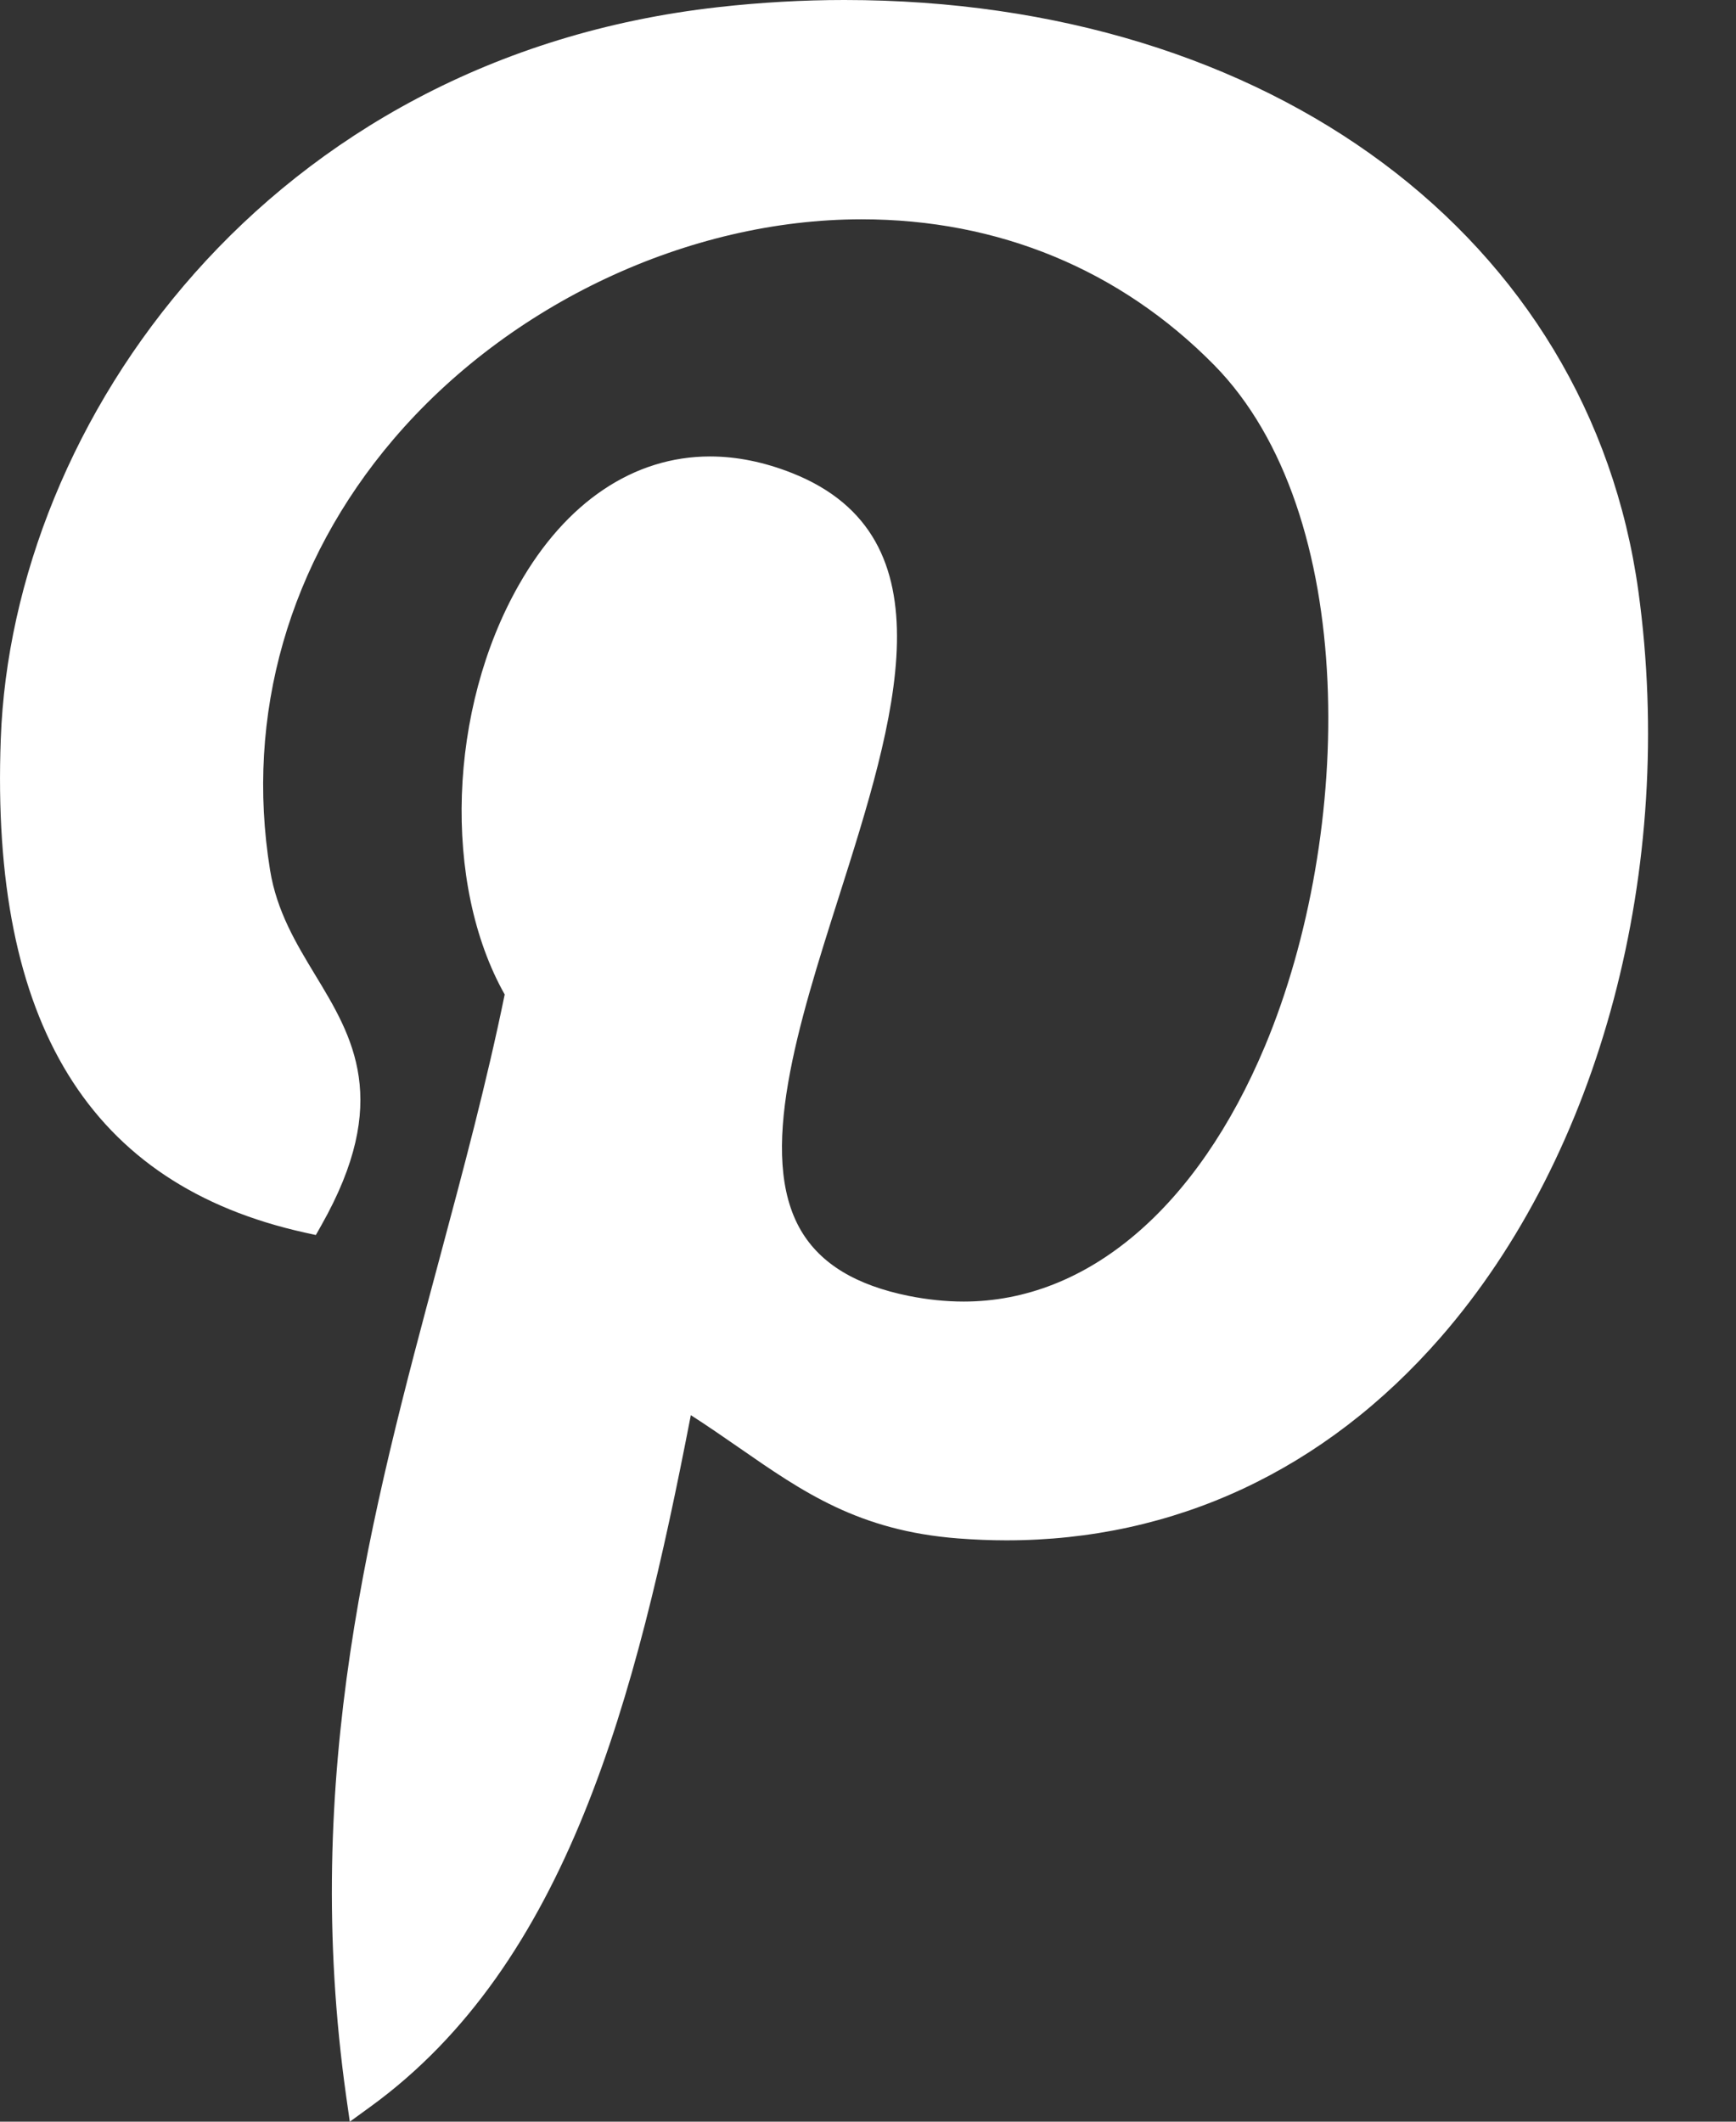 <?xml version="1.0" encoding="UTF-8" standalone="no"?>
<svg width="18px" height="22px" viewBox="0 0 18 22" version="1.1" xmlns="http://www.w3.org/2000/svg" xmlns:xlink="http://www.w3.org/1999/xlink">
    <rect x="0" y="0" width="18" height="22" fill="#333333" stroke="none"/>
    <!-- Generator: Sketch 3.8.3 (29802) - http://www.bohemiancoding.com/sketch -->
    <title>scl-action-icon-pn</title>
    <desc>Created with Sketch.</desc>
    <defs></defs>
    <g id="Recipe" stroke="none" stroke-width="1" fill="none" fill-rule="evenodd">
        <g id="Desktop---Recipe" transform="translate(-972, -1383)" fill="#FFFFFF">
            <g id="Group-5" transform="translate(942, 1313)">
                <g id="Button" transform="translate(19, 60)">
                    <path d="M25.935,23.87 C24.735,25.245 23.179,25.972 21.434,25.972 C21.27,25.972 21.103,25.965 20.933,25.952 C19.904,25.872 19.328,25.473 18.661,25.01 C18.502,24.9 18.339,24.787 18.163,24.674 C17.593,27.619 16.884,30.362 14.839,31.846 L14.627,32 L14.59,31.741 C14.12,28.405 14.85,25.685 15.556,23.055 C15.807,22.117 16.045,21.23 16.233,20.312 C15.587,19.165 15.646,17.352 16.381,16.063 C16.868,15.205 17.572,14.733 18.362,14.733 C18.638,14.733 18.924,14.791 19.212,14.905 C20.884,15.567 20.28,17.467 19.696,19.305 C19.278,20.619 18.845,21.978 19.306,22.761 C19.509,23.105 19.875,23.327 20.425,23.438 C20.616,23.476 20.807,23.496 20.992,23.496 C22.272,23.496 23.412,22.529 24.117,20.845 C25.038,18.643 25.098,15.318 23.588,13.784 C22.614,12.796 21.351,12.274 19.934,12.274 C18.138,12.274 16.277,13.149 15.077,14.558 C13.994,15.831 13.54,17.416 13.8,19.021 C13.869,19.45 14.072,19.785 14.268,20.109 C14.658,20.752 15.061,21.417 14.332,22.705 L14.275,22.806 L14.161,22.781 C11.931,22.287 10.899,20.613 11.008,17.663 C11.126,14.374 13.774,10.597 18.448,10.074 C18.884,10.025 19.323,10 19.755,10 C24.174,10 27.483,12.464 27.988,16.132 C28.382,19 27.596,21.965 25.935,23.87" id="scl-action-icon-pn"></path>
                </g>
            </g>
        </g>
    </g>
</svg>